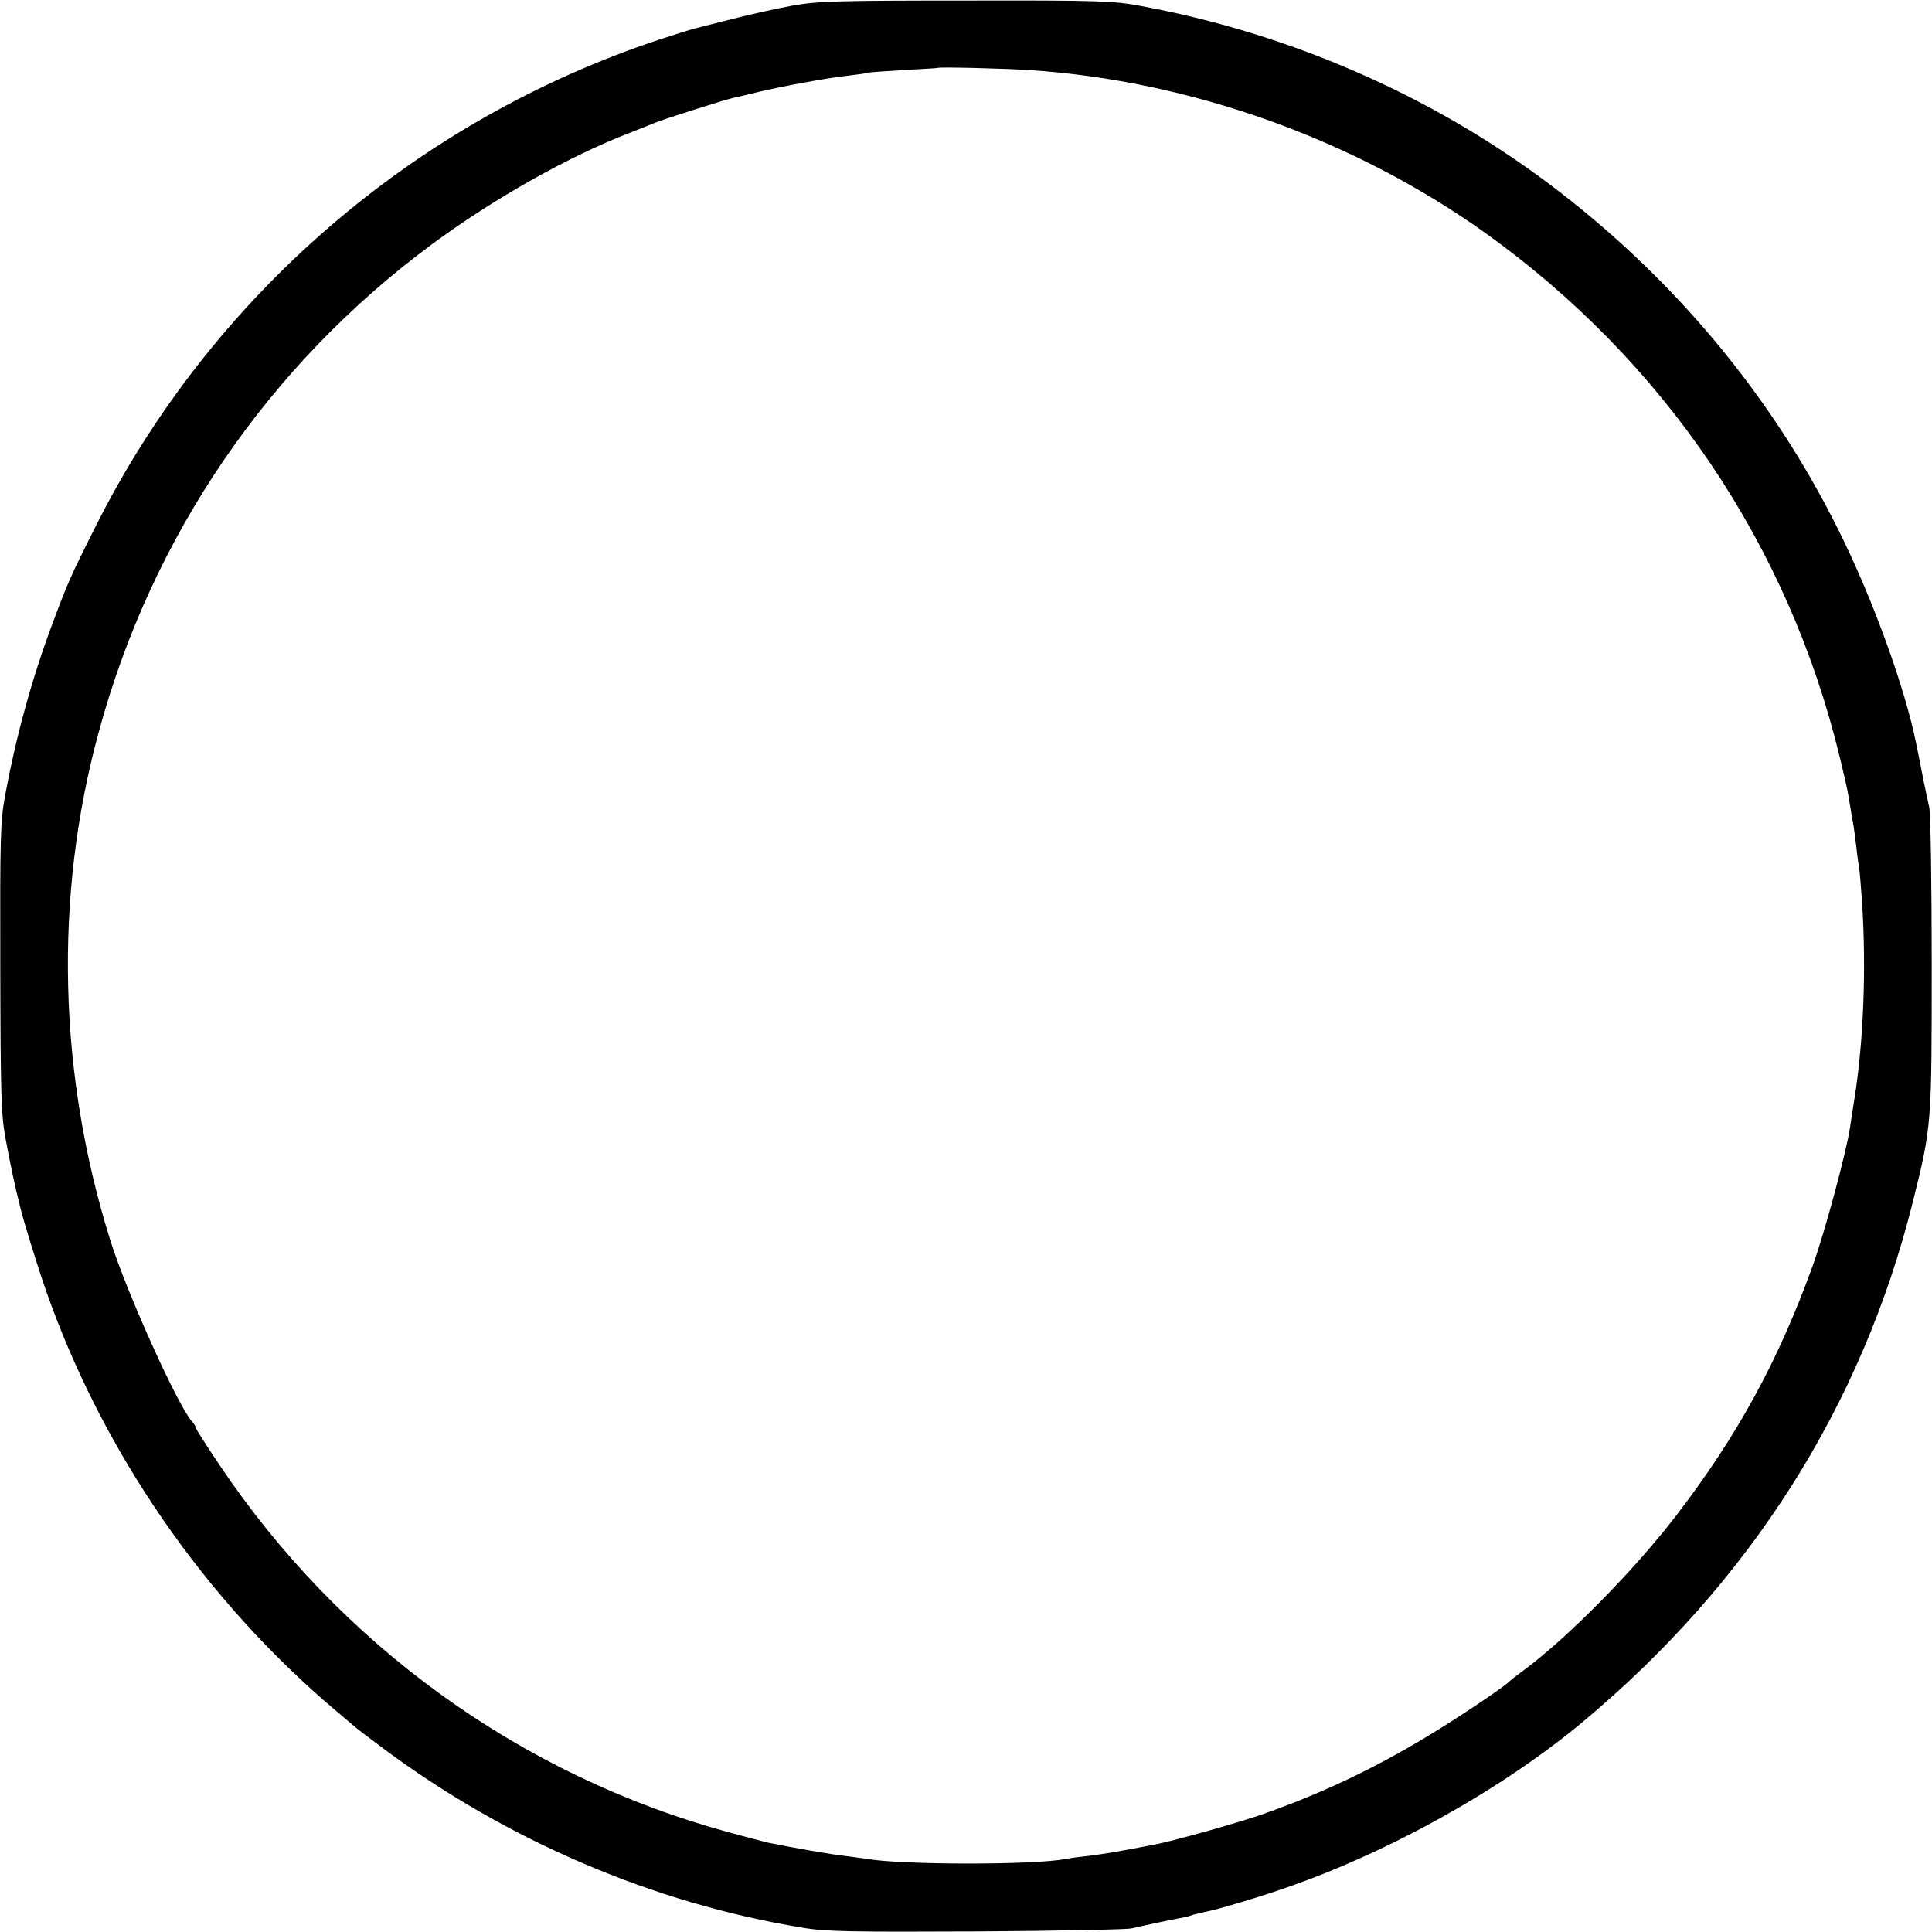 <?xml version="1.0" standalone="no"?>
<!DOCTYPE svg PUBLIC "-//W3C//DTD SVG 20010904//EN"
 "http://www.w3.org/TR/2001/REC-SVG-20010904/DTD/svg10.dtd">
<svg version="1.0" xmlns="http://www.w3.org/2000/svg"
 width="700pt" height="700pt" viewBox="0 0 700 700"
 preserveAspectRatio="xMidYMid meet">
<g transform="translate(0,700) scale(0.1,-0.1)"
fill="#000000" stroke="none">
<path d="M2873 6980 c-56 -10 -158 -33 -225 -50 -68 -17 -130 -33 -138 -35 -8
-2 -62 -19 -120 -38 -888 -294 -1627 -933 -2045 -1767 -89 -177 -101 -204
-157 -355 -72 -193 -130 -403 -169 -615 -18 -96 -19 -151 -18 -625 1 -460 3
-532 19 -620 18 -96 30 -155 54 -252 14 -56 62 -211 92 -297 204 -584 577
-1125 1053 -1526 30 -25 59 -50 65 -55 6 -6 54 -42 106 -81 449 -334 979 -560
1515 -648 86 -15 175 -16 635 -14 294 2 546 7 560 11 20 5 139 31 195 41 6 1
19 5 30 9 11 3 32 8 47 11 34 6 180 49 278 83 380 130 794 361 1088 607 604
505 1008 1143 1192 1879 69 277 69 279 69 862 0 292 -4 548 -9 570 -8 34 -26
122 -46 225 -40 203 -158 530 -283 780 -244 491 -601 917 -1046 1252 -431 324
-945 548 -1485 647 -95 18 -153 20 -630 19 -463 0 -537 -2 -627 -18z m858
-234 c581 -38 1174 -250 1649 -589 649 -464 1100 -1130 1286 -1901 28 -117 28
-118 39 -186 4 -25 9 -53 11 -64 2 -10 6 -44 10 -75 3 -31 8 -65 10 -76 2 -11
7 -69 11 -130 15 -236 5 -495 -27 -700 -6 -38 -14 -88 -17 -110 -12 -85 -93
-386 -137 -506 -123 -340 -271 -611 -492 -899 -153 -200 -398 -448 -559 -566
-22 -16 -42 -32 -45 -35 -14 -17 -190 -135 -300 -201 -199 -120 -388 -209
-603 -284 -90 -31 -318 -95 -387 -108 -152 -29 -183 -34 -250 -42 -30 -3 -63
-8 -72 -10 -118 -22 -599 -21 -717 1 -9 1 -43 6 -75 10 -51 5 -202 32 -285 49
-13 3 -76 20 -140 37 -753 205 -1410 679 -1849 1336 -45 67 -82 125 -82 129 0
4 -6 15 -14 23 -52 58 -237 468 -296 656 -189 602 -205 1245 -43 1840 192 712
615 1331 1208 1770 223 165 500 321 720 405 33 13 74 29 90 36 32 13 246 81
280 89 11 2 49 11 85 20 90 22 260 53 333 61 34 4 65 8 68 10 3 2 62 6 130 10
68 4 125 7 126 8 5 4 247 -2 334 -8z"/>
</g>
</svg>
